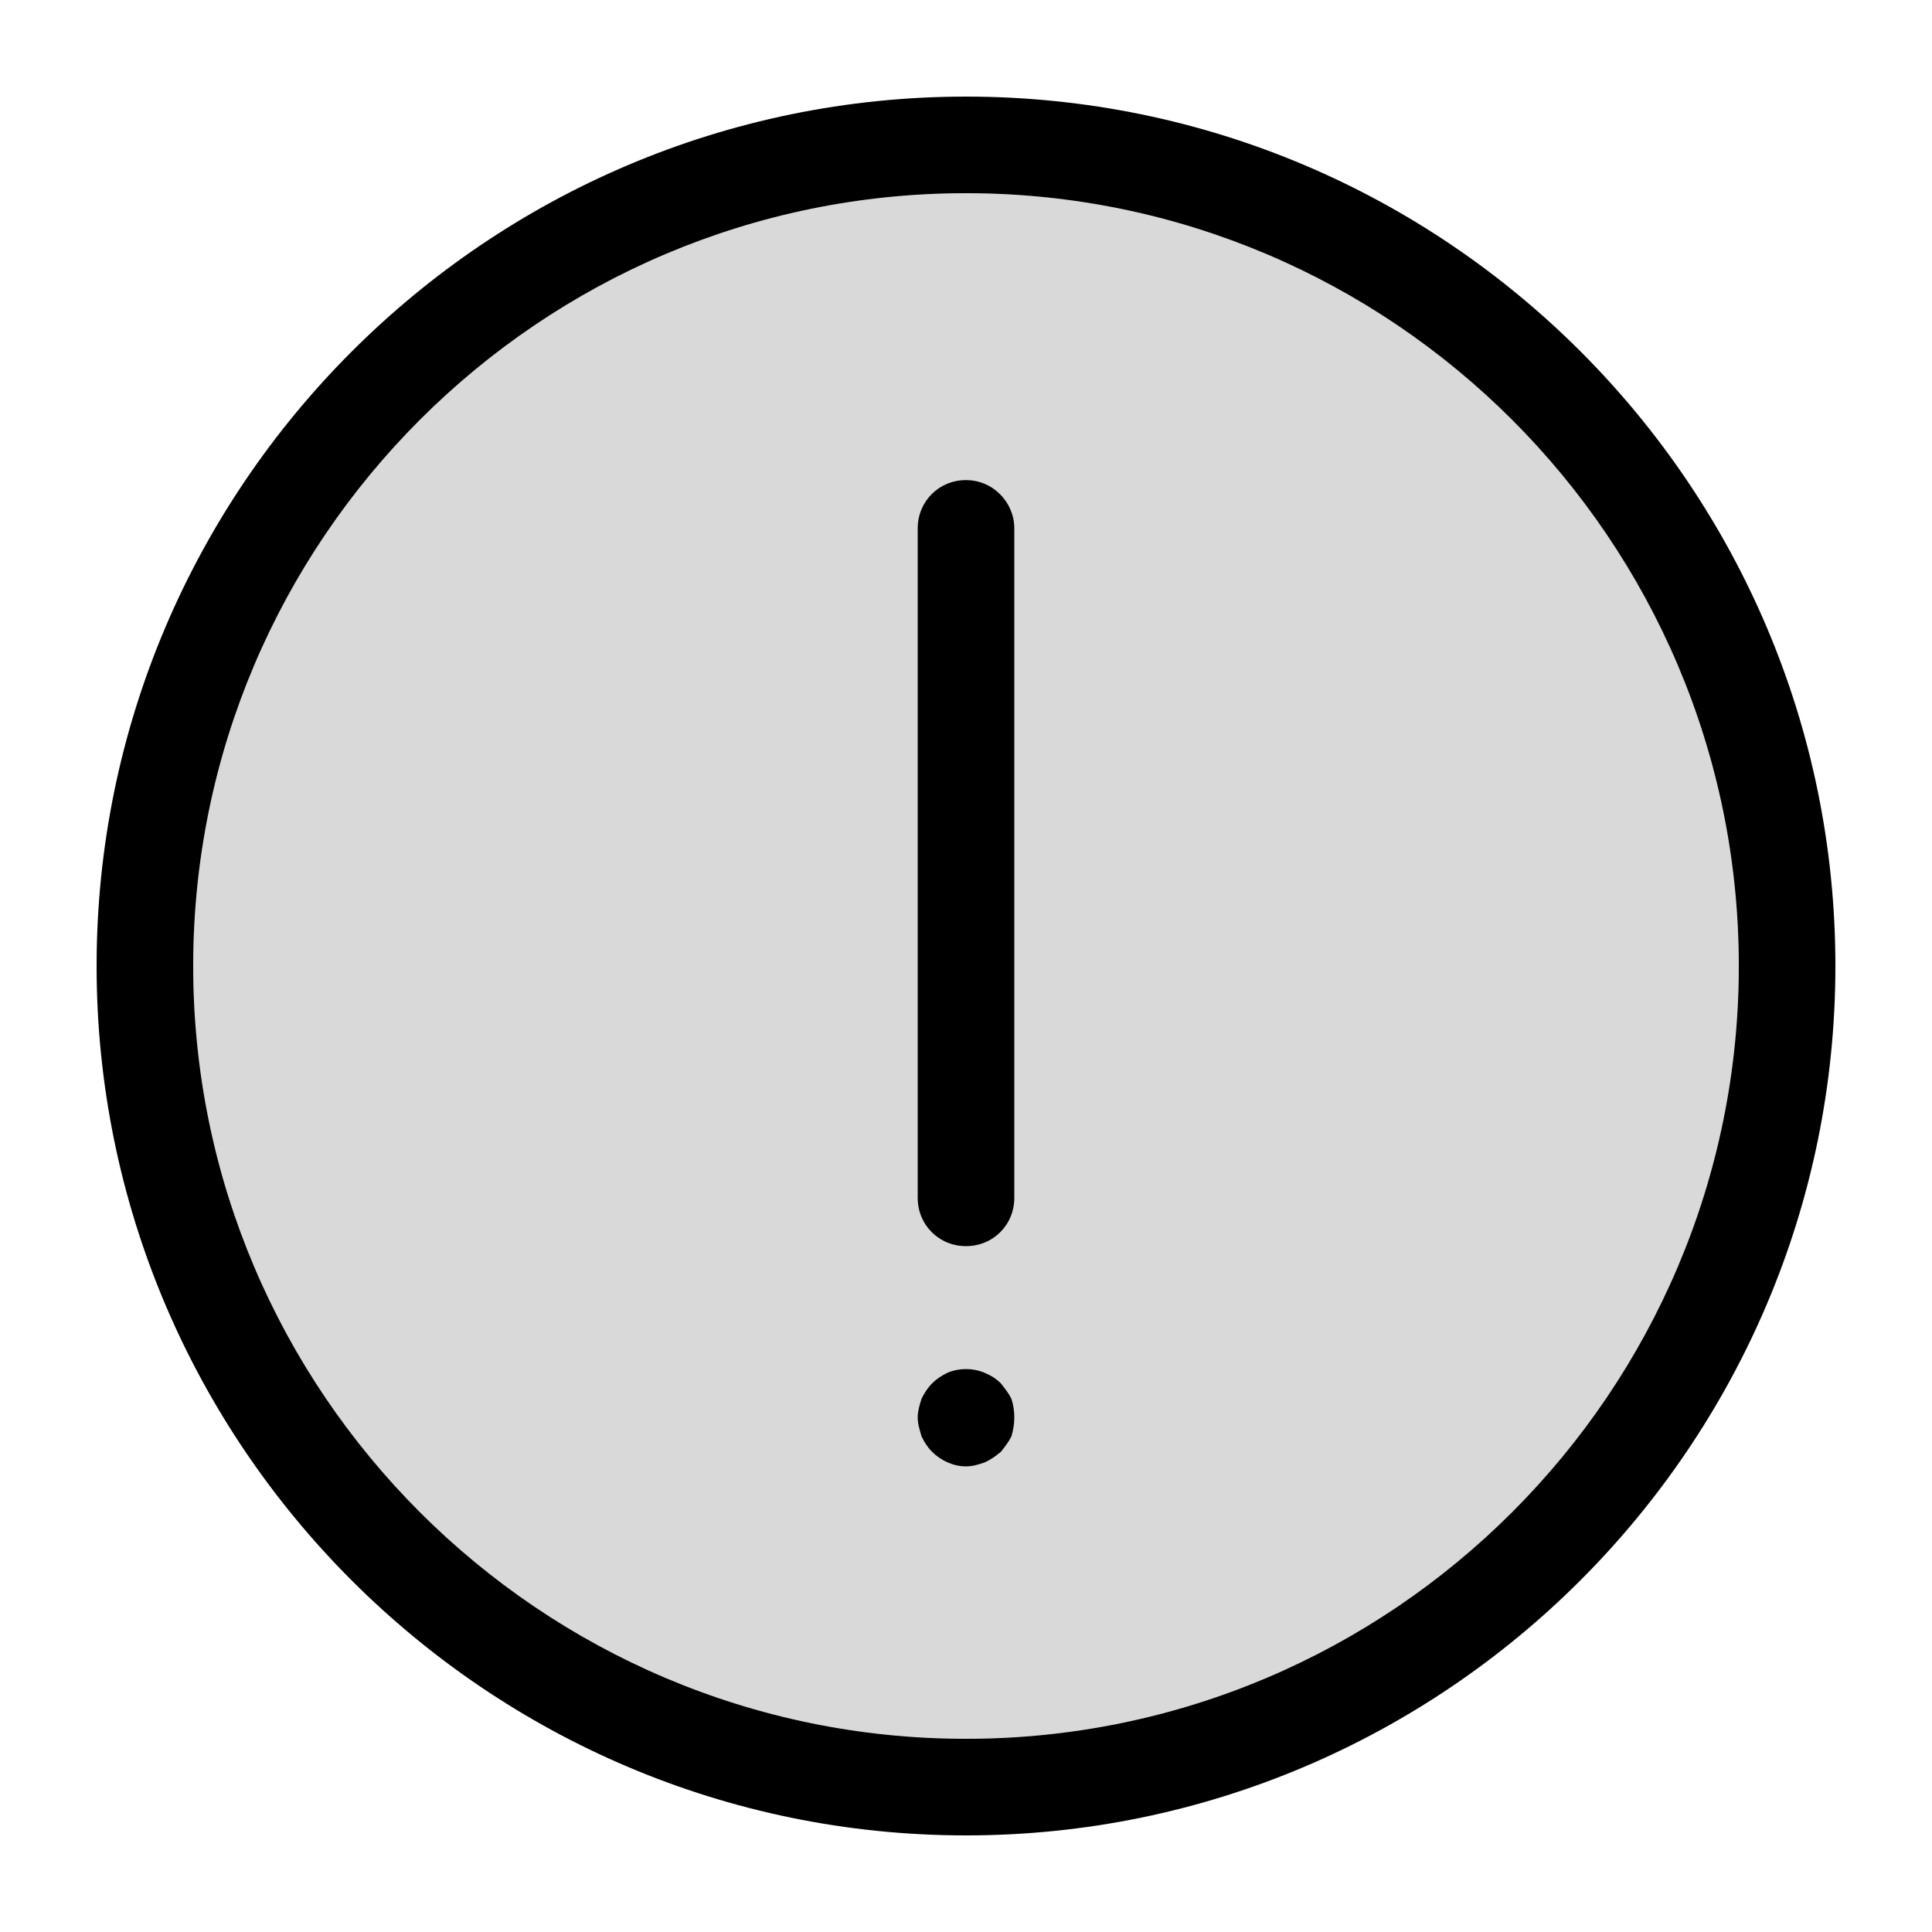 <svg width="20" height="20" viewBox="0 0 20 20" fill="none" xmlns="http://www.w3.org/2000/svg">
<g clip-path="url(#clip0_5_1762)">
<path opacity="0.15" d="M10 18C5.59 18 2 14.41 2 10C2 5.59 5.59 2 10 2C14.41 2 18 5.59 18 10C18 14.41 14.41 18 10 18Z" fill="black"/>
<path d="M10 1C5.04 1 1 5.04 1 10C1 14.96 5.04 19 10 19C14.96 19 19 14.96 19 10C19 5.04 14.97 1 10 1ZM10 18C5.59 18 2 14.41 2 10C2 5.59 5.59 2 10 2C14.41 2 18 5.59 18 10C18 14.41 14.41 18 10 18Z" fill="black"/>
<path d="M10 4.97C9.72 4.97 9.5 5.19 9.5 5.47V12.4C9.5 12.68 9.72 12.9 10 12.9C10.28 12.9 10.5 12.68 10.5 12.4V5.47C10.5 5.2 10.28 4.97 10 4.97Z" fill="black"/>
<path d="M10.36 14.32C10.31 14.27 10.26 14.24 10.19 14.21C10.07 14.16 9.93 14.16 9.81 14.21C9.75 14.24 9.7 14.27 9.65 14.32C9.6 14.37 9.57 14.42 9.54 14.48C9.52 14.54 9.5 14.61 9.5 14.67C9.5 14.74 9.52 14.8 9.54 14.87C9.57 14.93 9.6 14.98 9.65 15.03C9.74 15.12 9.87 15.18 10 15.18C10.07 15.18 10.13 15.16 10.19 15.14C10.26 15.11 10.31 15.07 10.36 15.03C10.4 14.98 10.44 14.93 10.47 14.87C10.49 14.8 10.5 14.74 10.5 14.67C10.5 14.61 10.49 14.54 10.47 14.48C10.44 14.42 10.4 14.37 10.36 14.32Z" fill="black"/>
</g>
<defs>
<clipPath id="clip0_5_1762">
<rect width="18" height="18" fill="white" transform="translate(1 1)"/>
</clipPath>
</defs>
</svg>
